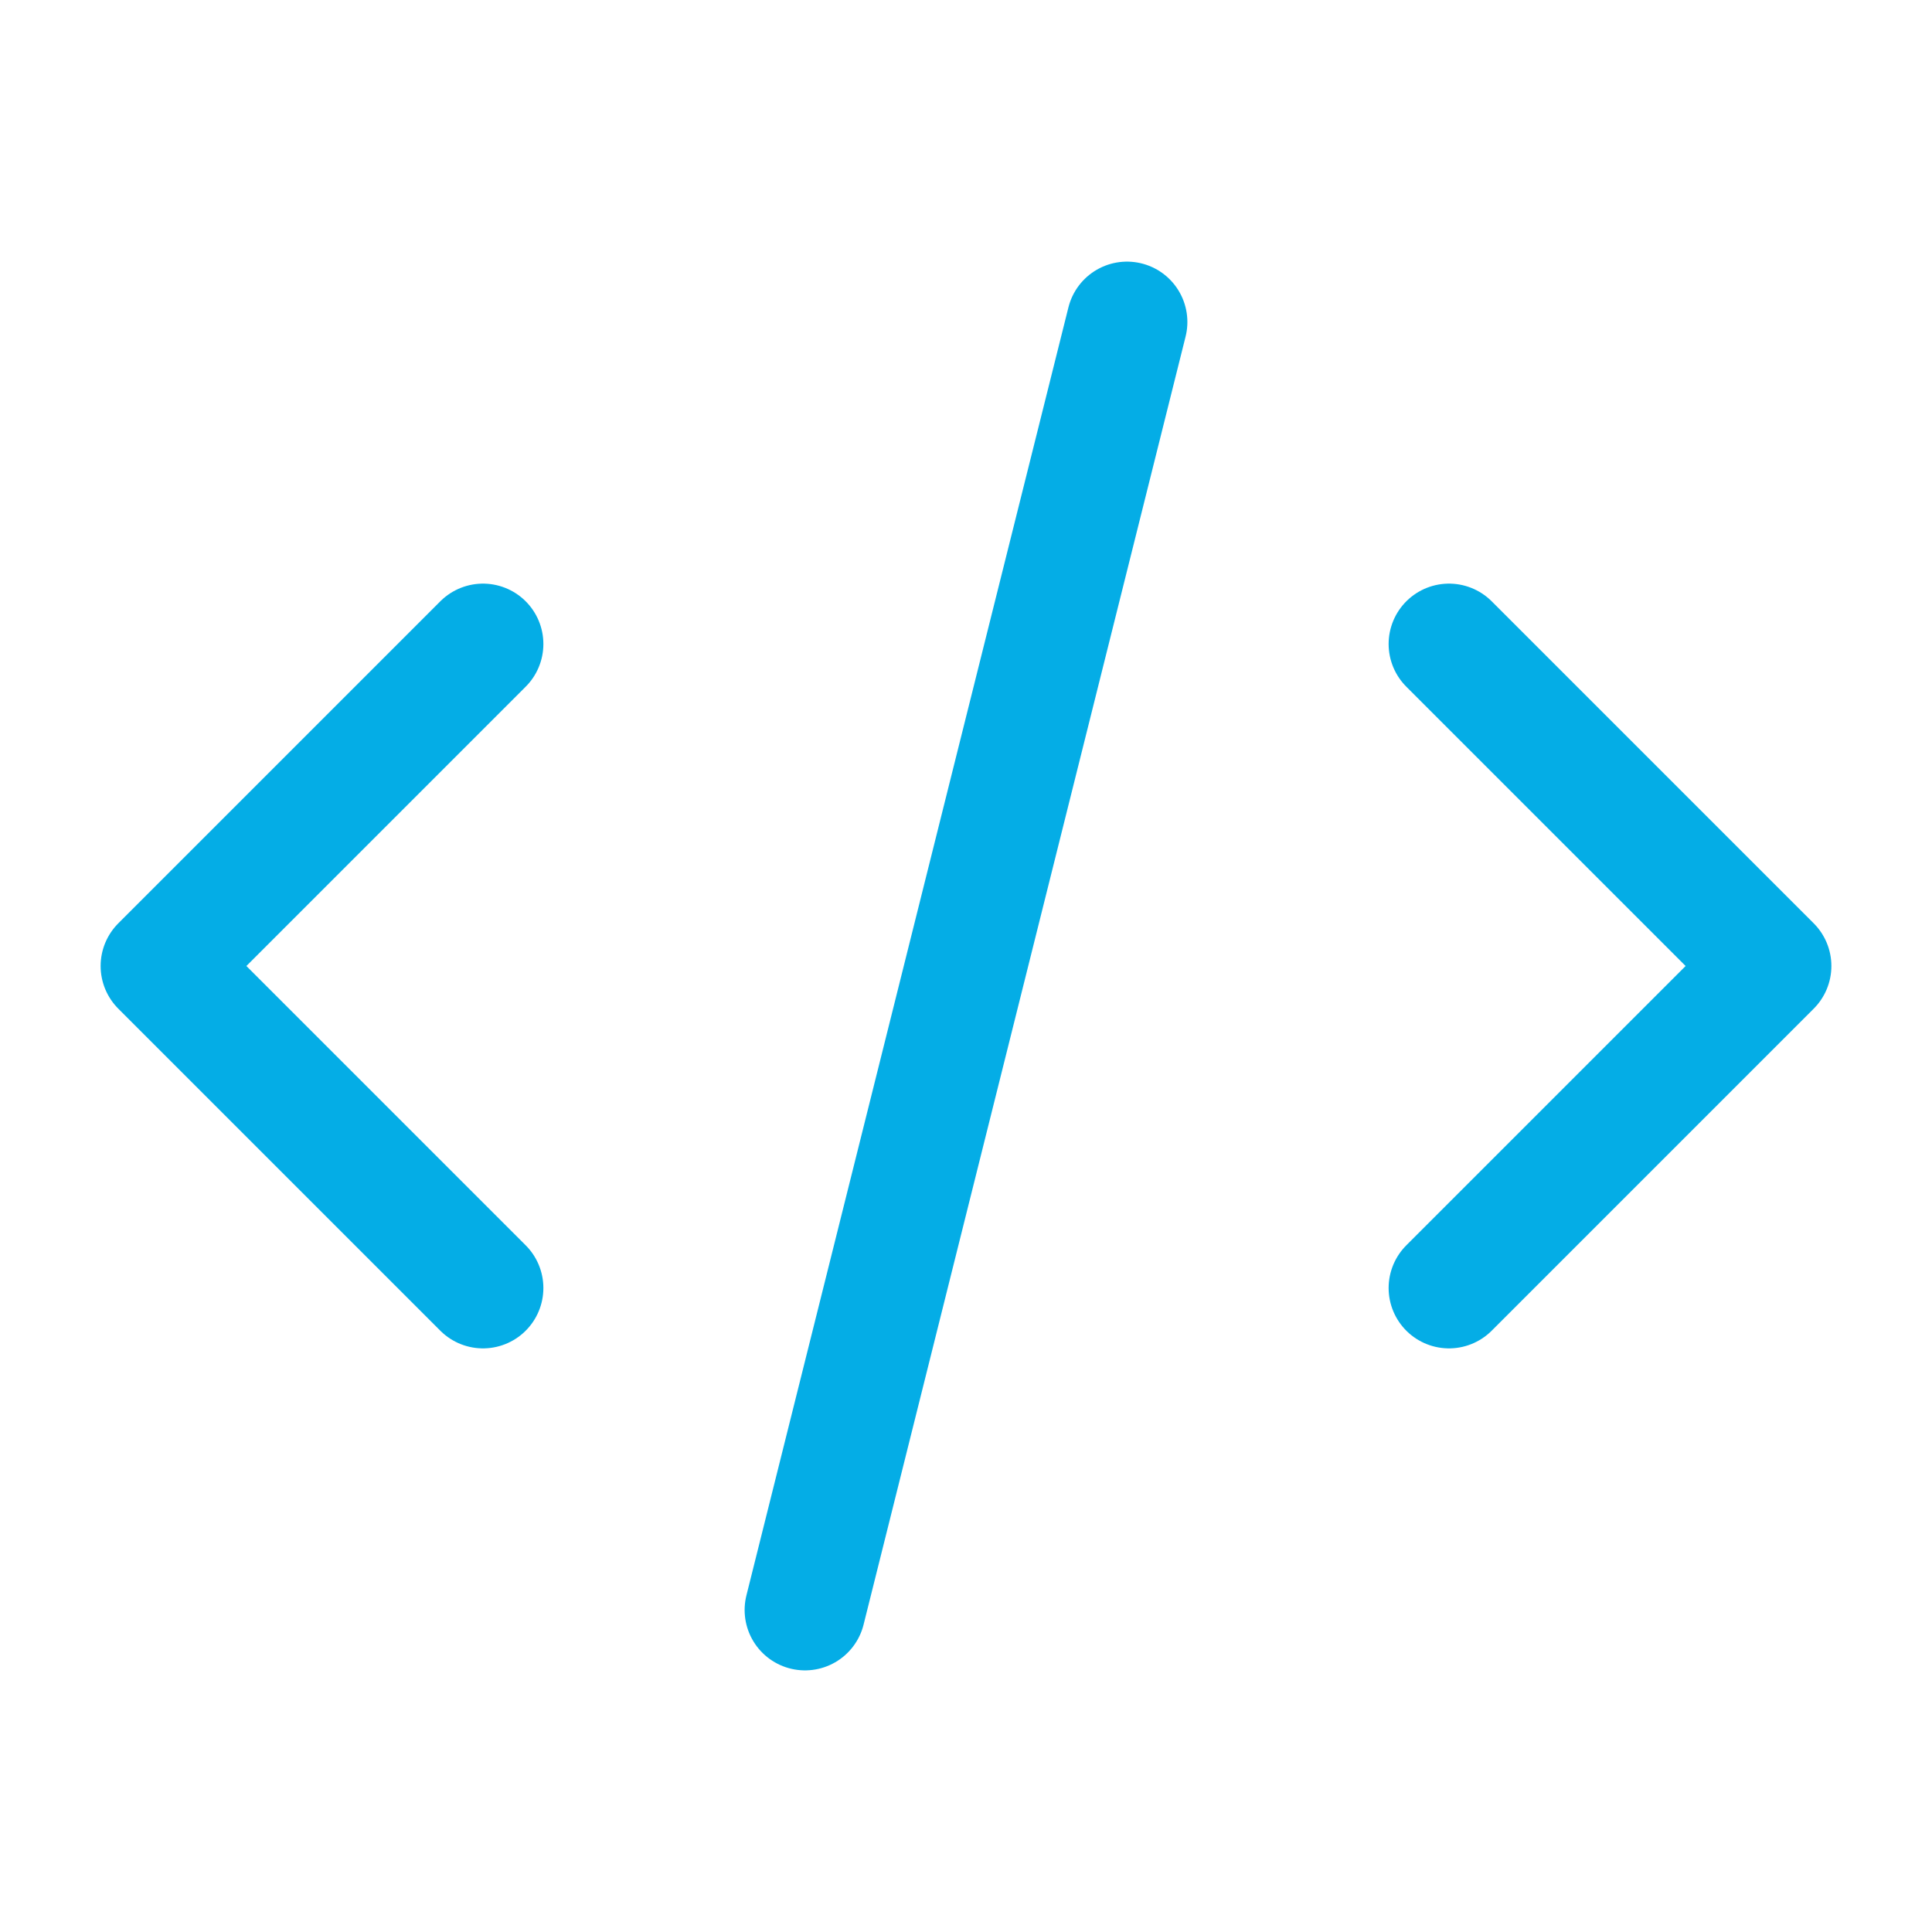 <svg width="48" height="48" viewBox="0 0 48 48" fill="none" xmlns="http://www.w3.org/2000/svg">
<g id="Icon">
<path id="Vector" d="M20 40L28 8M36 16L44 24L36 32M12 32L4 24L12 16" stroke="#04ADE6" stroke-width="3" stroke-linecap="round" stroke-linejoin="round"/>
</g>
</svg>
